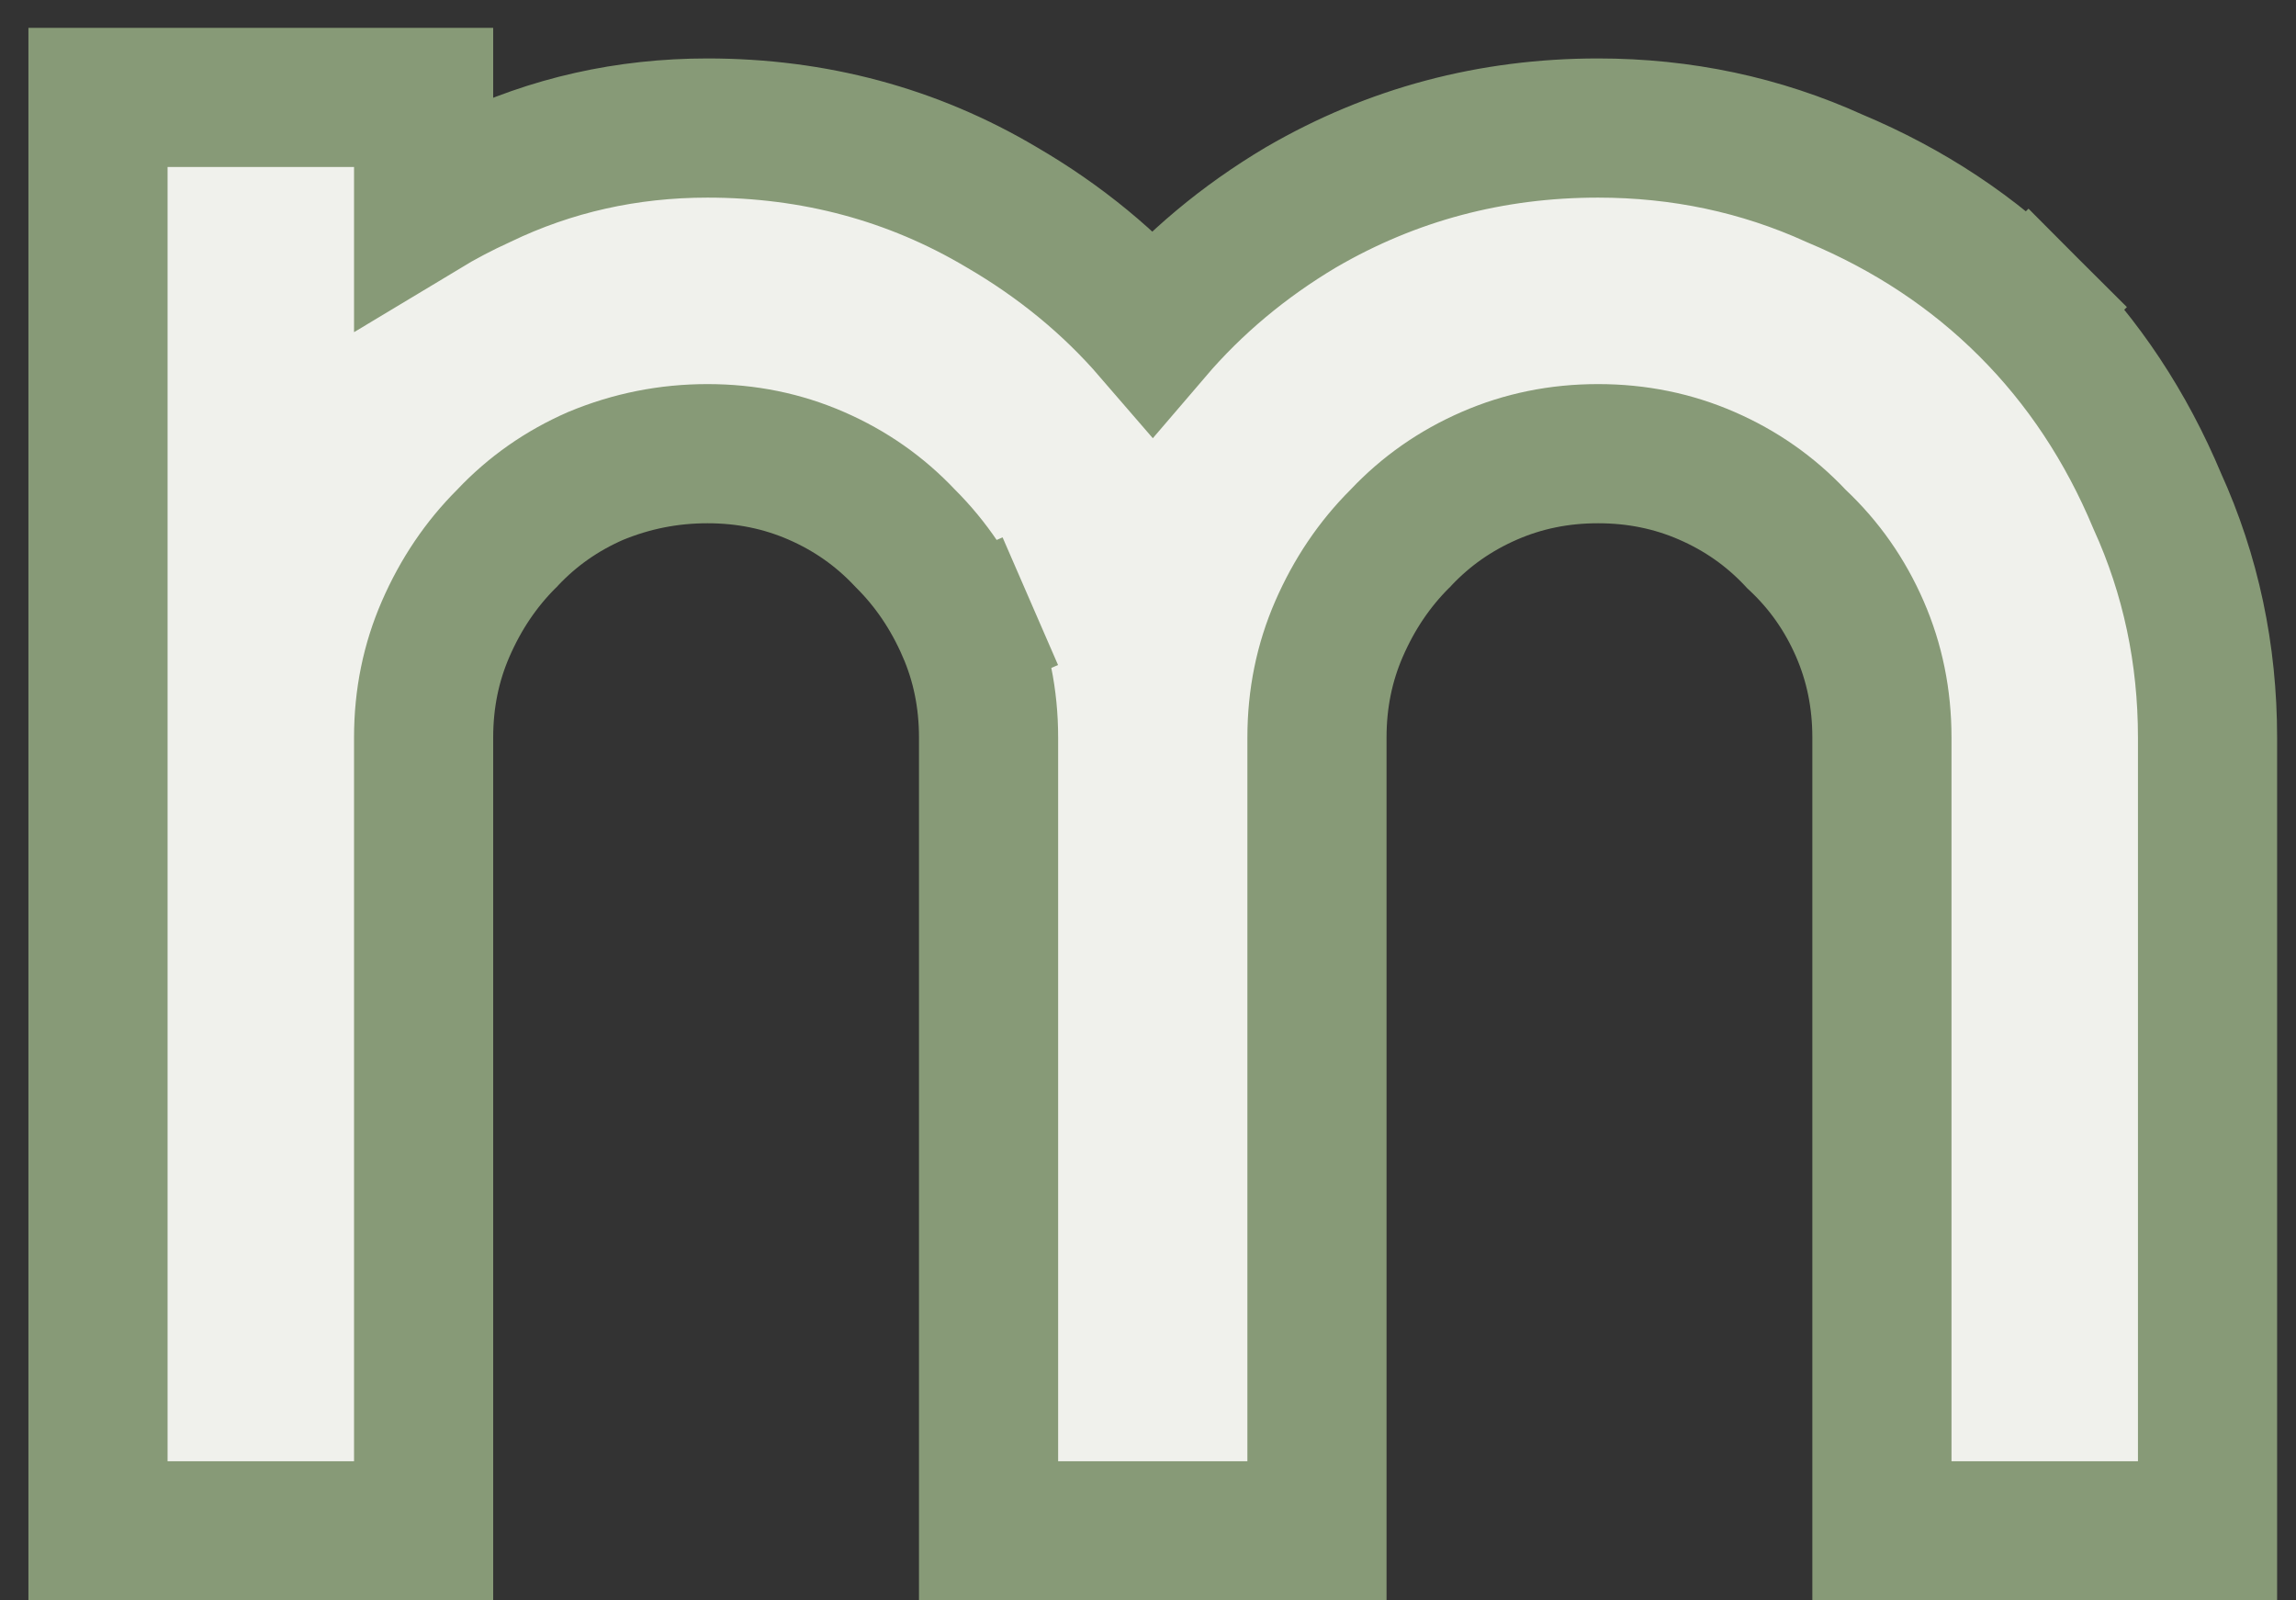 <svg width="66" height="46" viewBox="0 0 66 46" fill="none" xmlns="http://www.w3.org/2000/svg">
<rect x="0" y="0" width="66" height="46" fill="#333333" stroke="none"/>
<path d="M61.457 44H63.457V42V21.2C63.457 18.803 62.978 16.528 62.01 14.399C61.117 12.266 59.886 10.4 58.311 8.826L56.897 10.24L58.311 8.826C56.737 7.251 54.871 6.02 52.738 5.127C50.608 4.159 48.334 3.68 45.937 3.68C42.873 3.68 40.019 4.435 37.412 5.951L37.403 5.956L37.394 5.961C35.751 6.939 34.328 8.129 33.132 9.527C31.921 8.124 30.47 6.933 28.791 5.956C26.23 4.434 23.397 3.68 20.337 3.68C18.028 3.68 15.843 4.167 13.807 5.149C13.241 5.407 12.698 5.693 12.177 6.007V4.8V2.8H10.177H4.817H2.817V4.8V42V44H4.817H10.177H12.177V42V21.2C12.177 20.077 12.391 19.043 12.811 18.077C13.249 17.071 13.83 16.216 14.551 15.494L14.572 15.474L14.591 15.453C15.306 14.696 16.144 14.107 17.121 13.68C18.152 13.252 19.22 13.04 20.337 13.04C21.46 13.04 22.494 13.254 23.46 13.674C24.442 14.101 25.284 14.692 26.003 15.453L26.023 15.474L26.043 15.494C26.765 16.216 27.345 17.071 27.783 18.077L29.617 17.28L27.783 18.077C28.203 19.043 28.417 20.077 28.417 21.2V42V44H30.417H35.857H37.857V42V21.2C37.857 20.077 38.071 19.043 38.491 18.077C38.929 17.071 39.51 16.216 40.231 15.494L40.252 15.474L40.271 15.453C40.99 14.692 41.832 14.101 42.815 13.674C43.78 13.254 44.815 13.04 45.937 13.04C47.06 13.04 48.094 13.254 49.06 13.674C50.042 14.101 50.884 14.692 51.603 15.453L51.642 15.495L51.684 15.534C52.445 16.253 53.036 17.095 53.463 18.077C53.883 19.043 54.097 20.077 54.097 21.2V42V44H56.097H61.457Z" fill="#F0F1EC" stroke="#879A77" stroke-width="4"/>
</svg>

